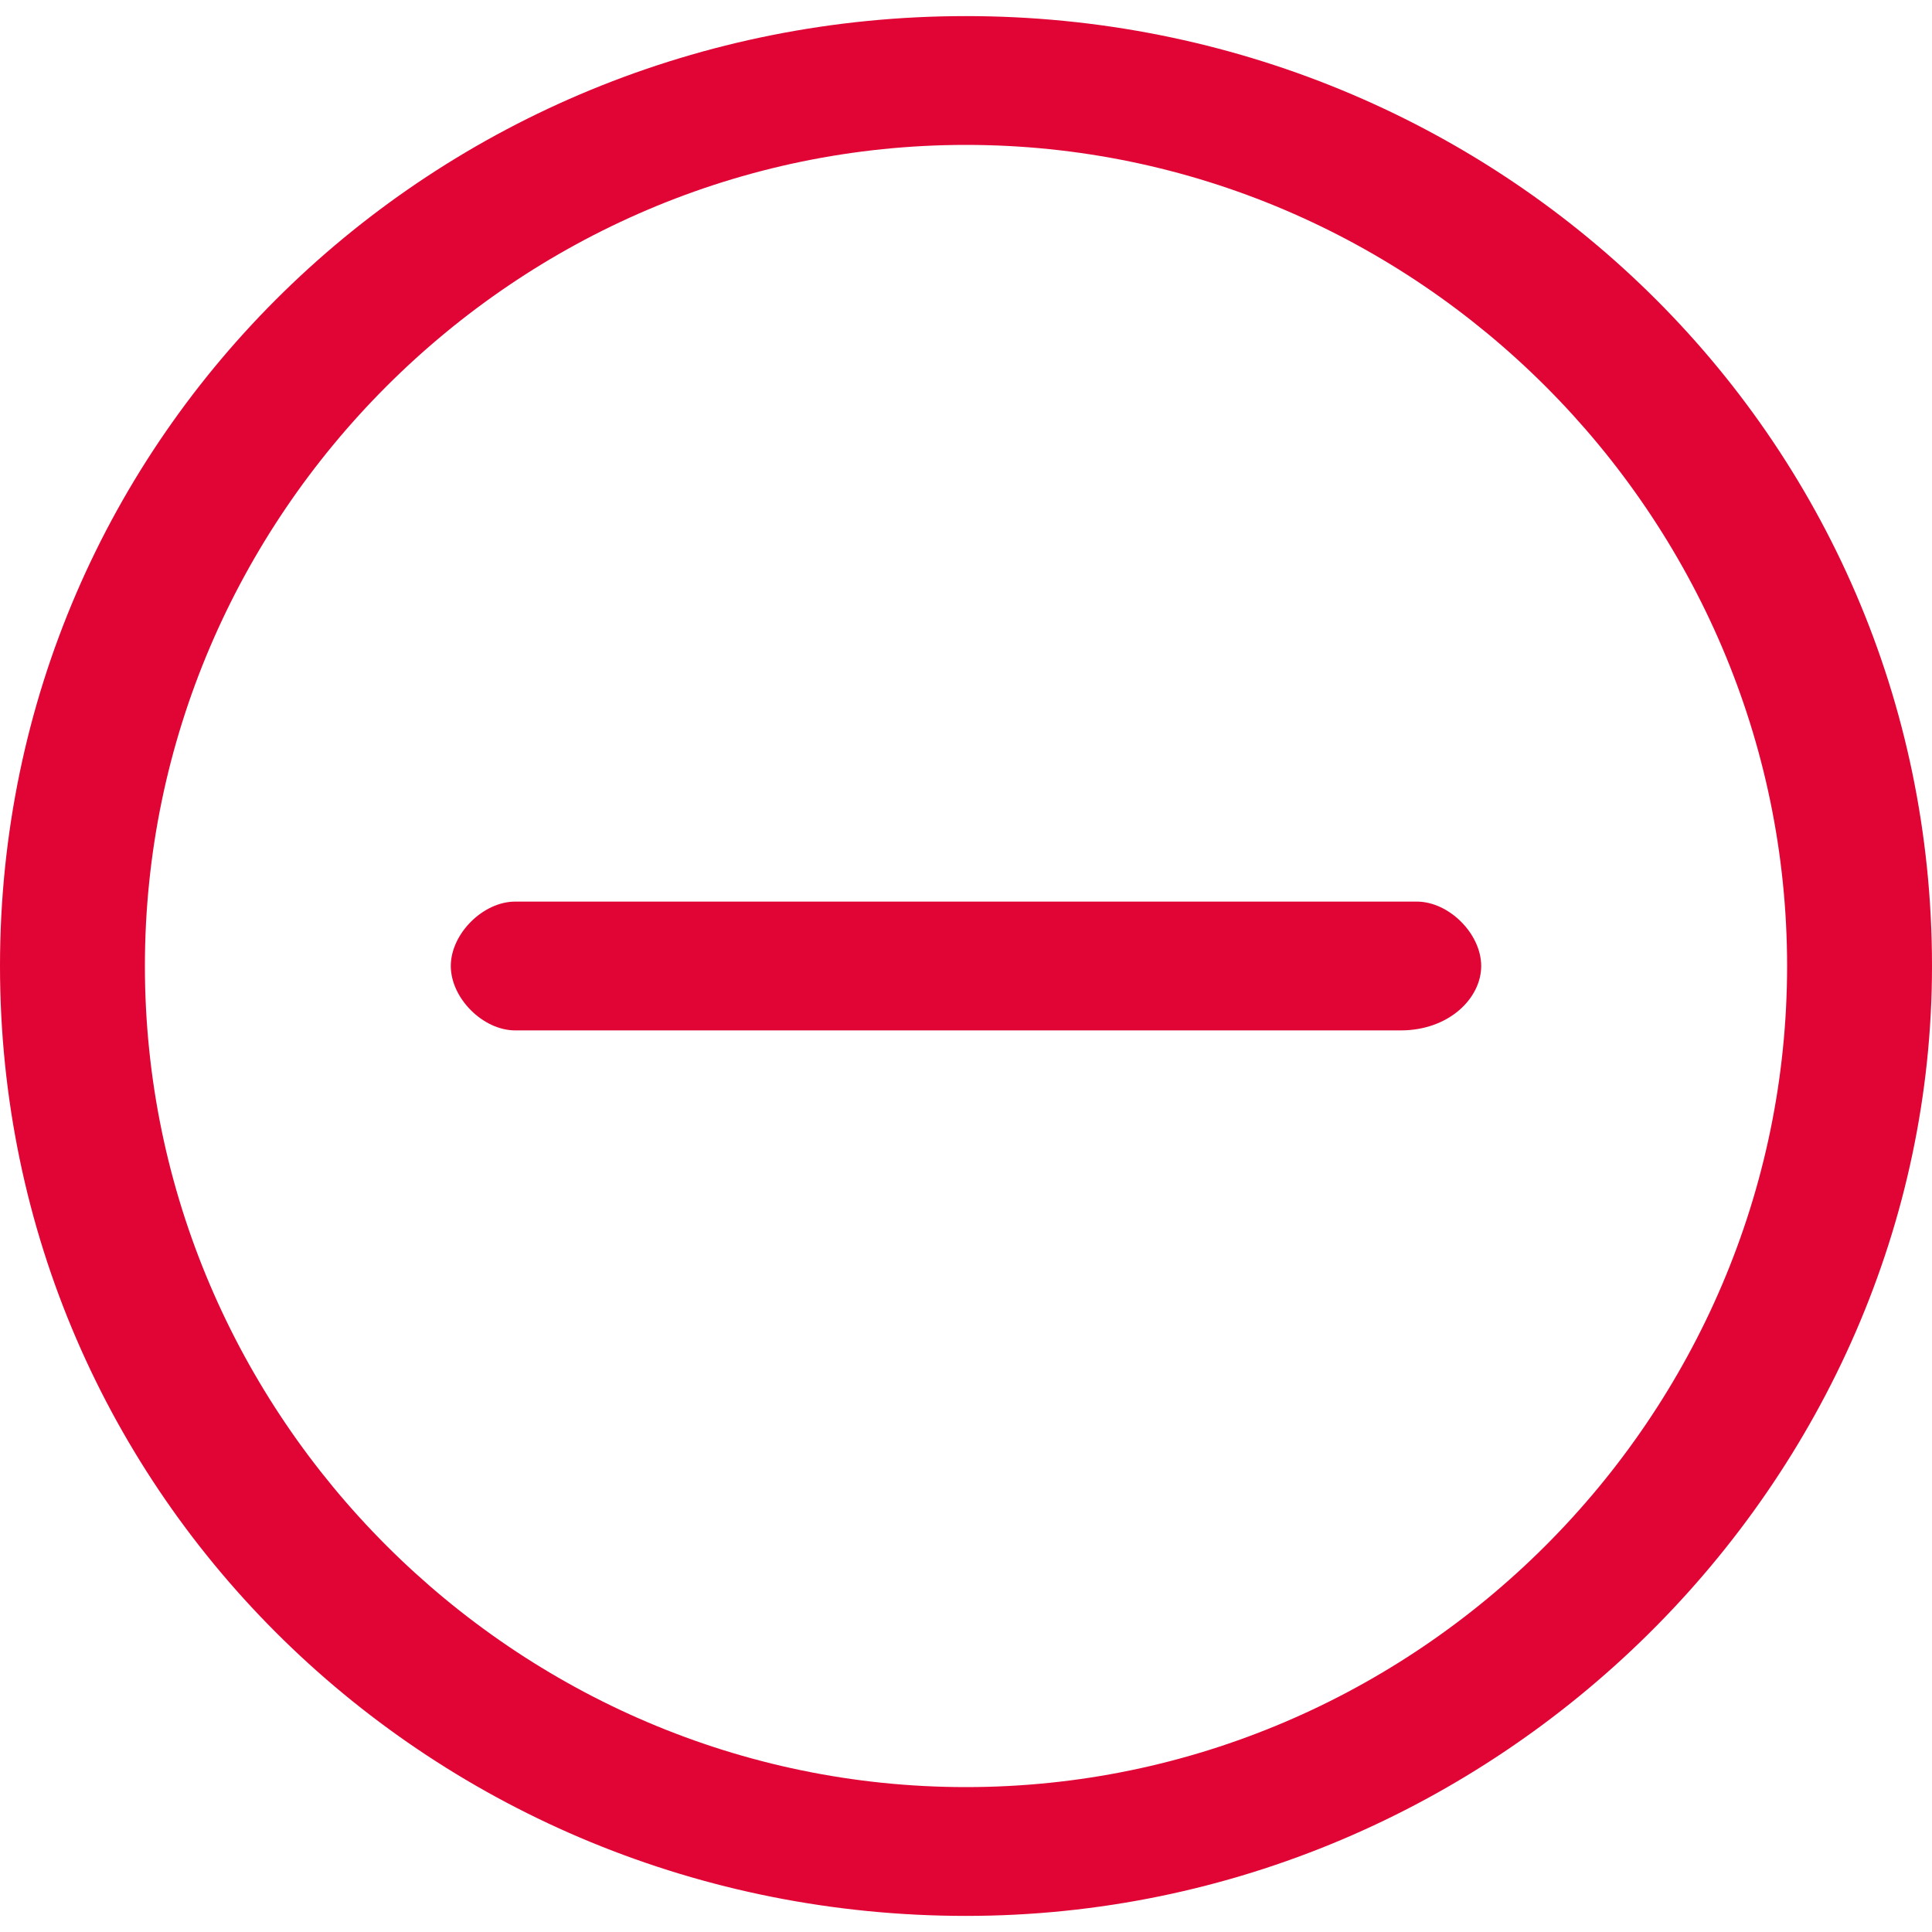 <?xml version="1.0" encoding="utf-8"?>
<!-- Generator: Adobe Illustrator 18.0.0, SVG Export Plug-In . SVG Version: 6.00 Build 0)  -->
<!DOCTYPE svg PUBLIC "-//W3C//DTD SVG 1.1//EN" "http://www.w3.org/Graphics/SVG/1.1/DTD/svg11.dtd">
<svg version="1.1" id="SvgjsSvg1025" xmlns:svgjs="http://svgjs.com/svgjs"
	 xmlns="http://www.w3.org/2000/svg" xmlns:xlink="http://www.w3.org/1999/xlink" x="0px" y="0px" viewBox="0 0 12 12"
	 enable-background="new 0 0 12 12" xml:space="preserve">
<title>Group 3</title>
<desc>Created with Avocode.</desc>
<g>
	<path id="SvgjsPath1027" fill="#E00535" d="M6,11.9c3.3,0,6-2.7,6-5.9c0-3.3-2.7-5.9-6-5.9C2.7,0.1,0,2.7,0,6
		C0,9.3,2.7,11.9,6,11.9z M6,0.9c2.8,0,5.1,2.3,5.1,5.1S8.8,11.1,6,11.1S0.9,8.8,0.9,6S3.2,0.9,6,0.9z"/>
	<path id="SvgjsPath1028" fill="#E00535" d="M3.2,6.4h5.5C9,6.4,9.2,6.2,9.2,6c0-0.2-0.2-0.4-0.4-0.4H3.2C3,5.6,2.8,5.8,2.8,6
		C2.8,6.2,3,6.4,3.2,6.4z"/>
	<rect fill="none" width="12" height="12"/>
</g>
</svg>
